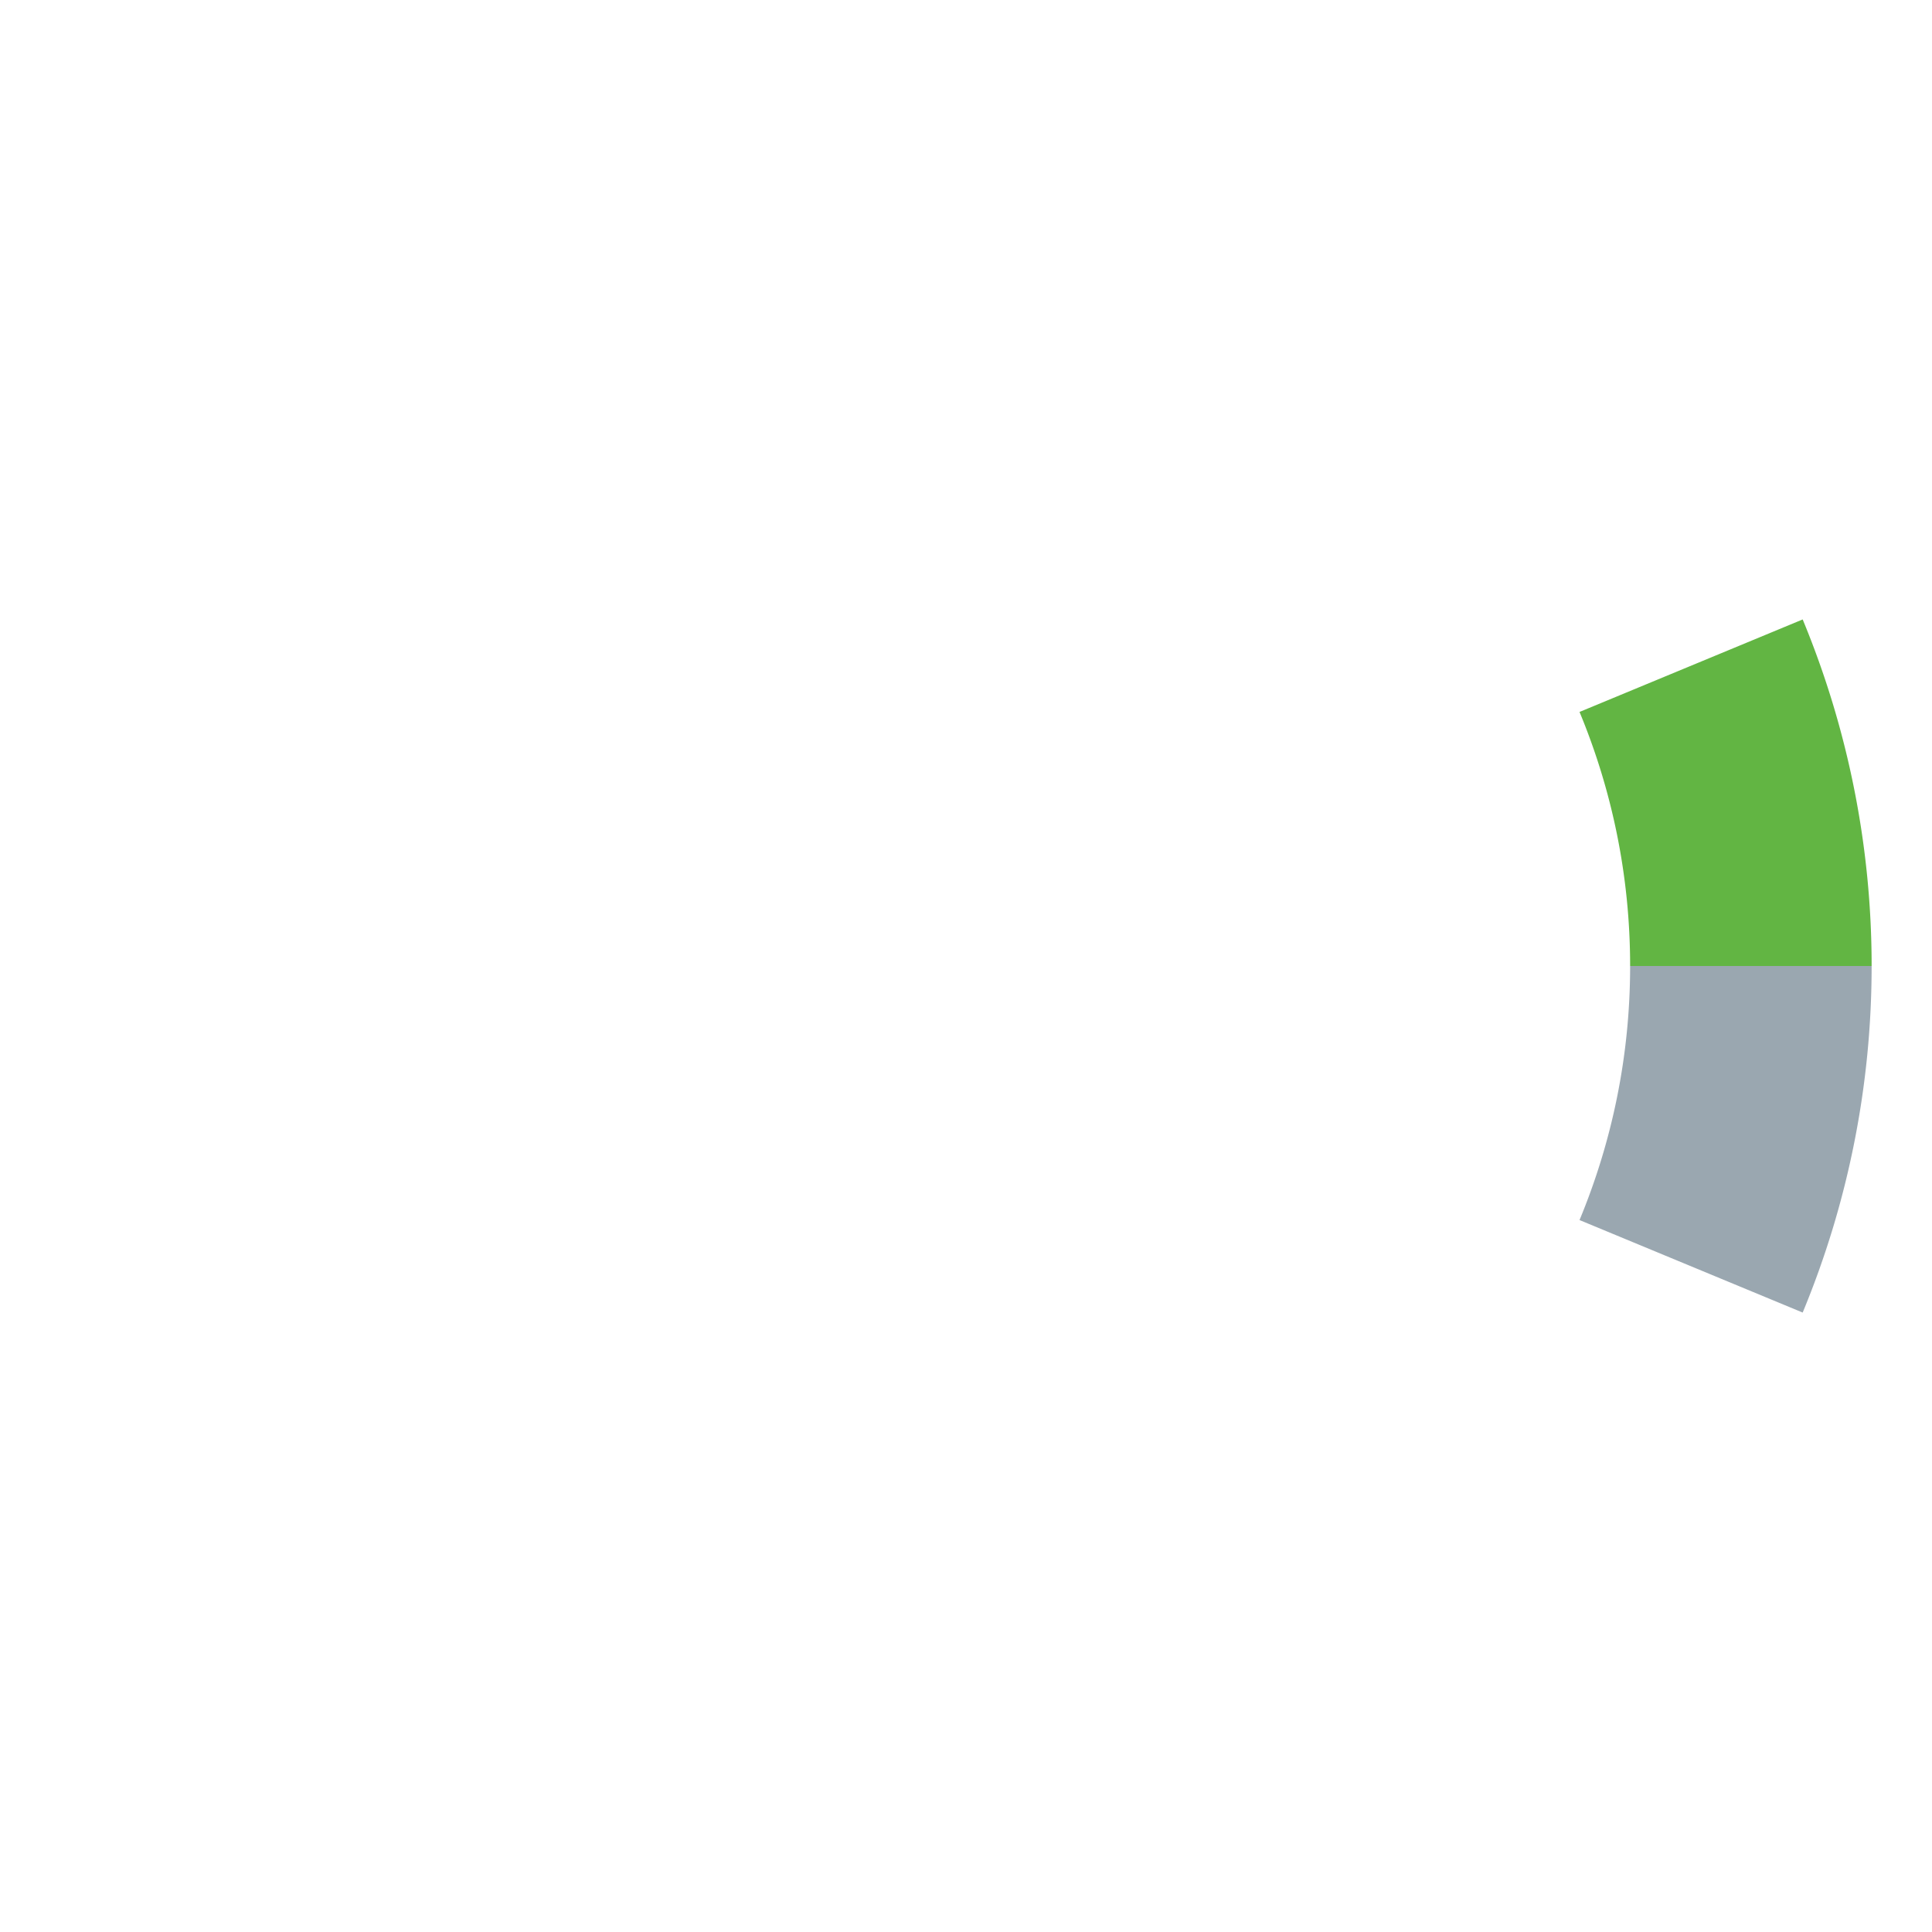 <svg xmlns="http://www.w3.org/2000/svg" width="16" height="16" viewBox="0 0 16 16"><rect id="frame" width="16" height="16" fill="none"/><g fill="none" fill-rule="evenodd"><path fill="#62B543" d="M13.5 8h2a7.49 7.49 0 0 0-.571-2.87l-1.848.766c.269.648.419 1.358.419 2.104"/><path fill="#9AA7B0" d="M13.5 8c0 .746-.15 1.456-.419 2.104l1.848.766A7.49 7.49 0 0 0 15.5 8h-2z"/></g></svg>